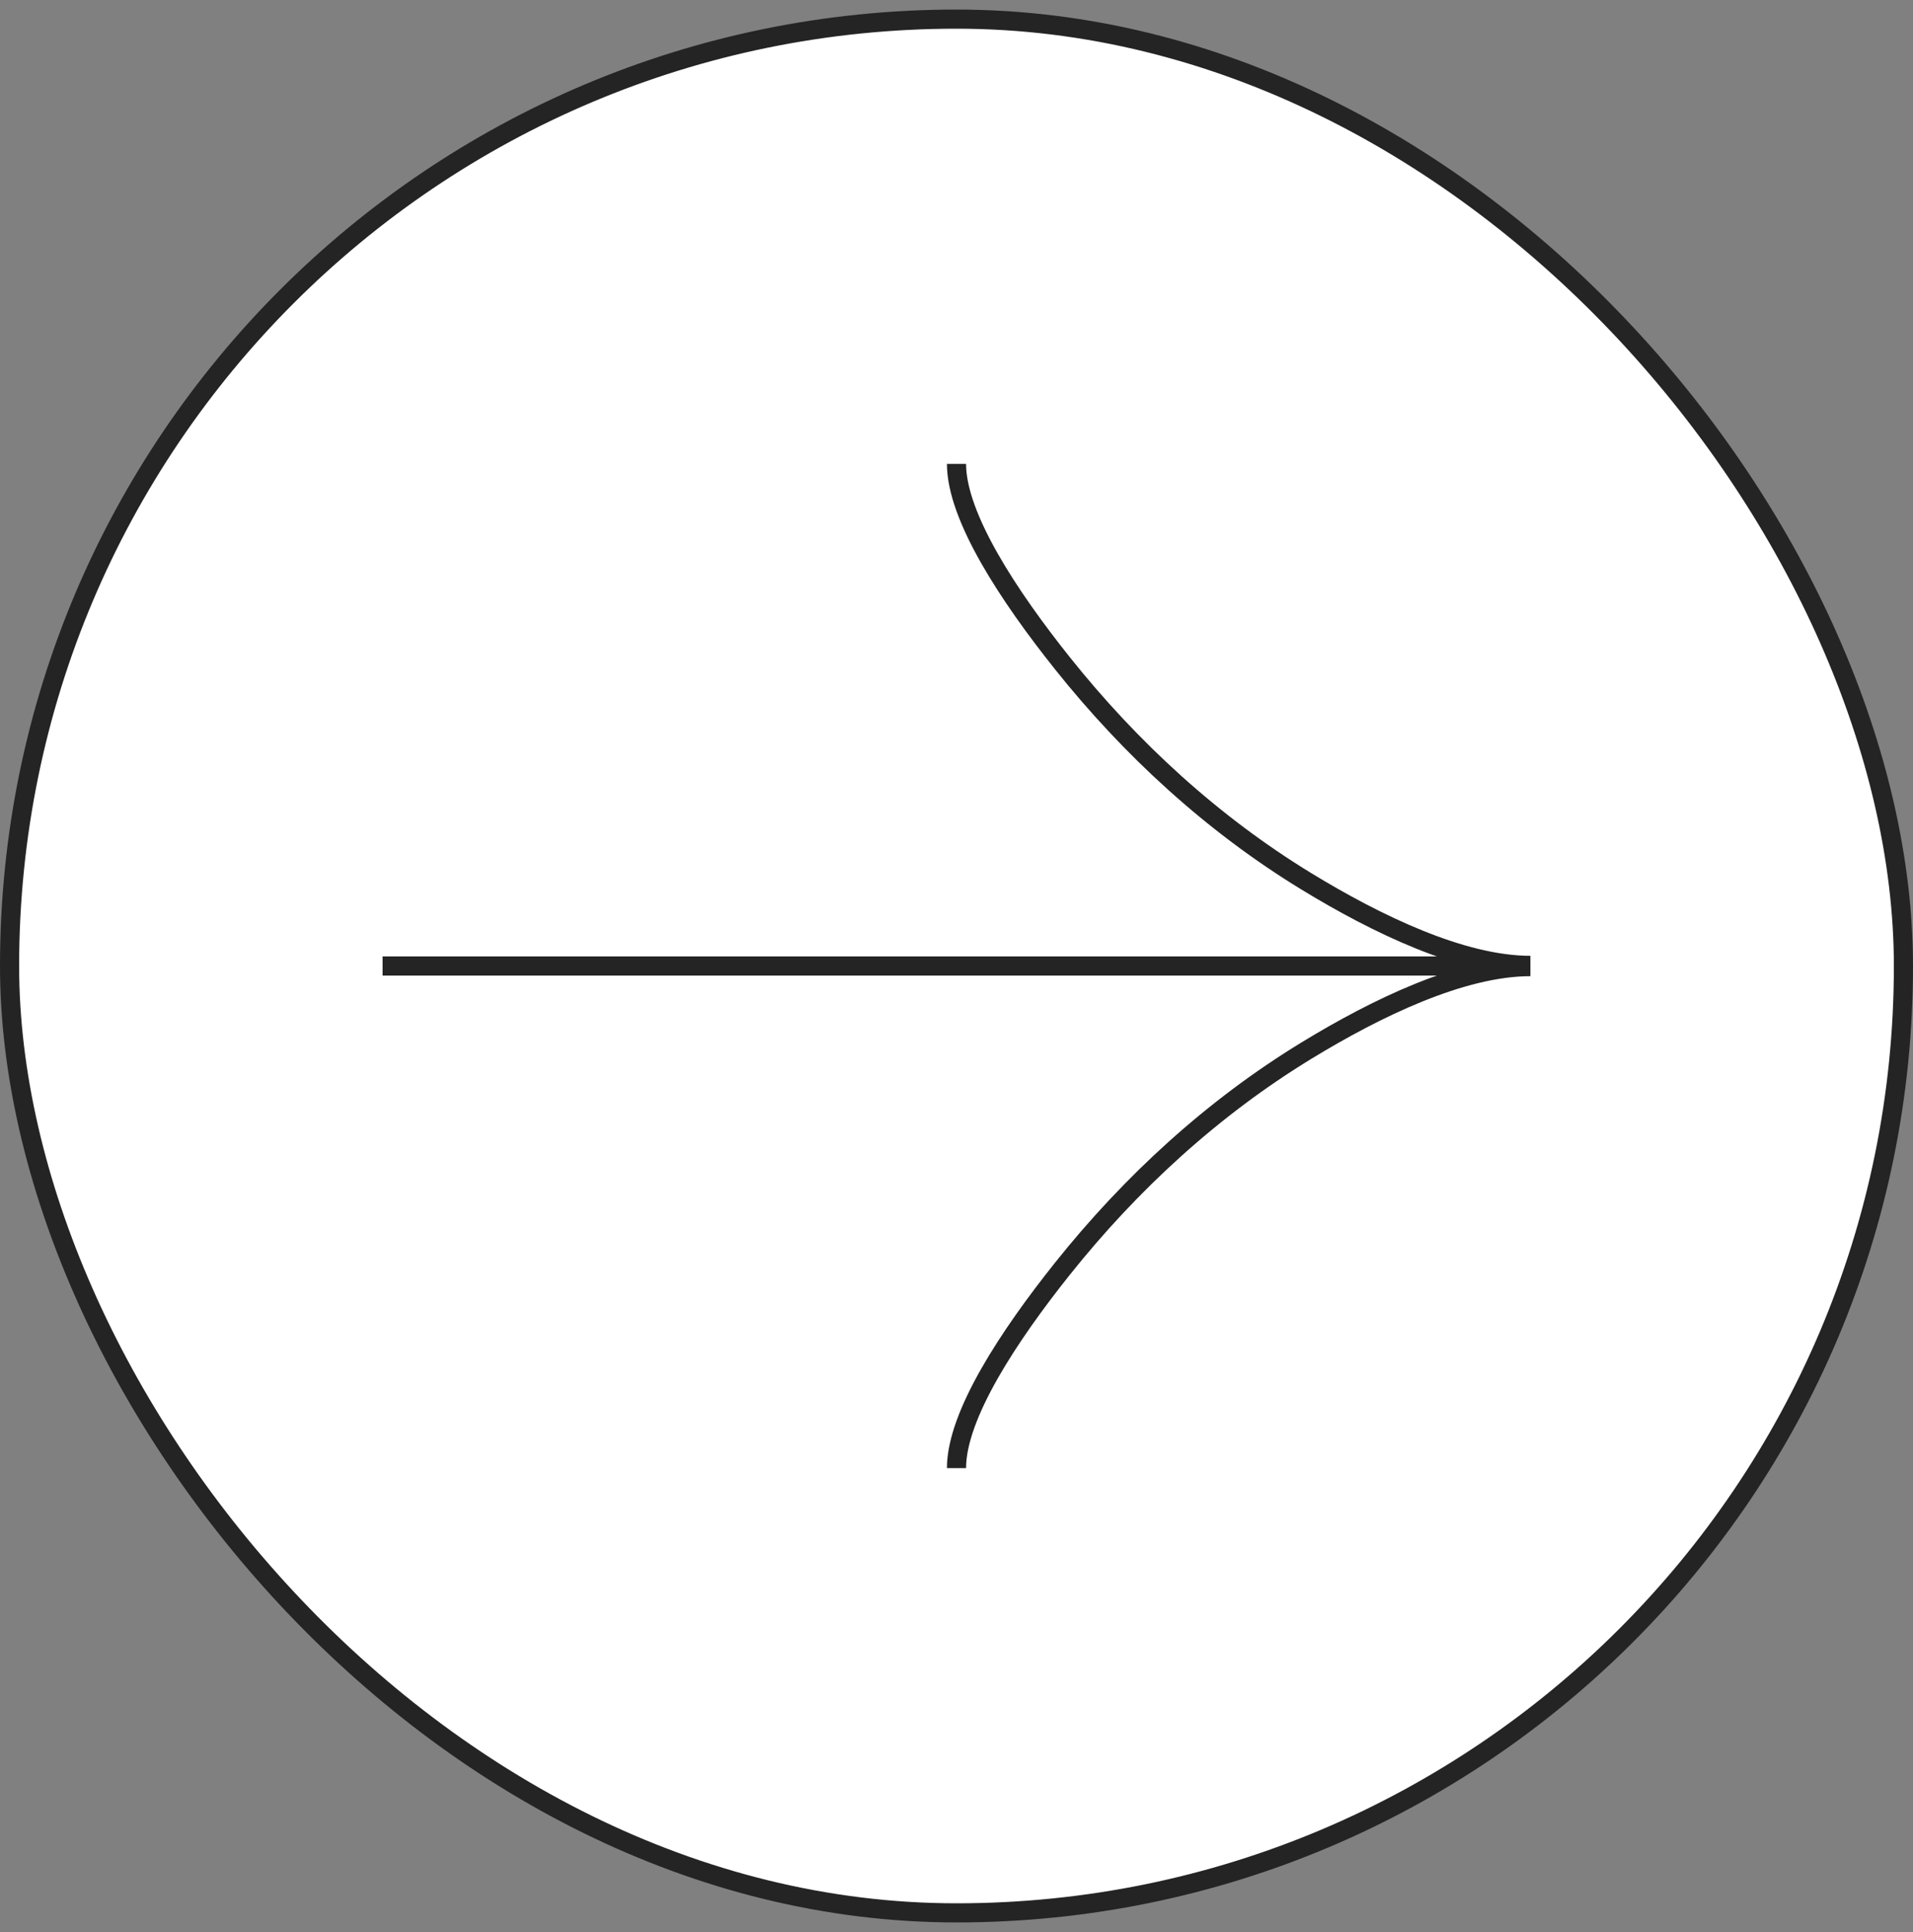 <svg width="100" height="101" viewBox="0 0 100 101" fill="none" xmlns="http://www.w3.org/2000/svg">
<rect x="0" y="0" width="100" height="101" fill="#808080" stroke="none"/>
<rect x="0.5" y="1" width="99" height="99" rx="49.5" fill="white"/>
<rect x="0.5" y="1" width="99" height="99" rx="49.5" stroke="#242424"/>
<path d="M50 24.25C50 27.025 52.75 31.177 55.53 34.665C59.11 39.155 63.383 43.078 68.285 46.072C71.957 48.315 76.418 50.468 80 50.468M50 76.75C50 73.975 52.75 69.823 55.53 66.335C59.11 61.845 63.383 57.922 68.285 54.928C71.957 52.685 76.418 50.532 80 50.532M80 50.5H20" stroke="#242424"/>
</svg>

